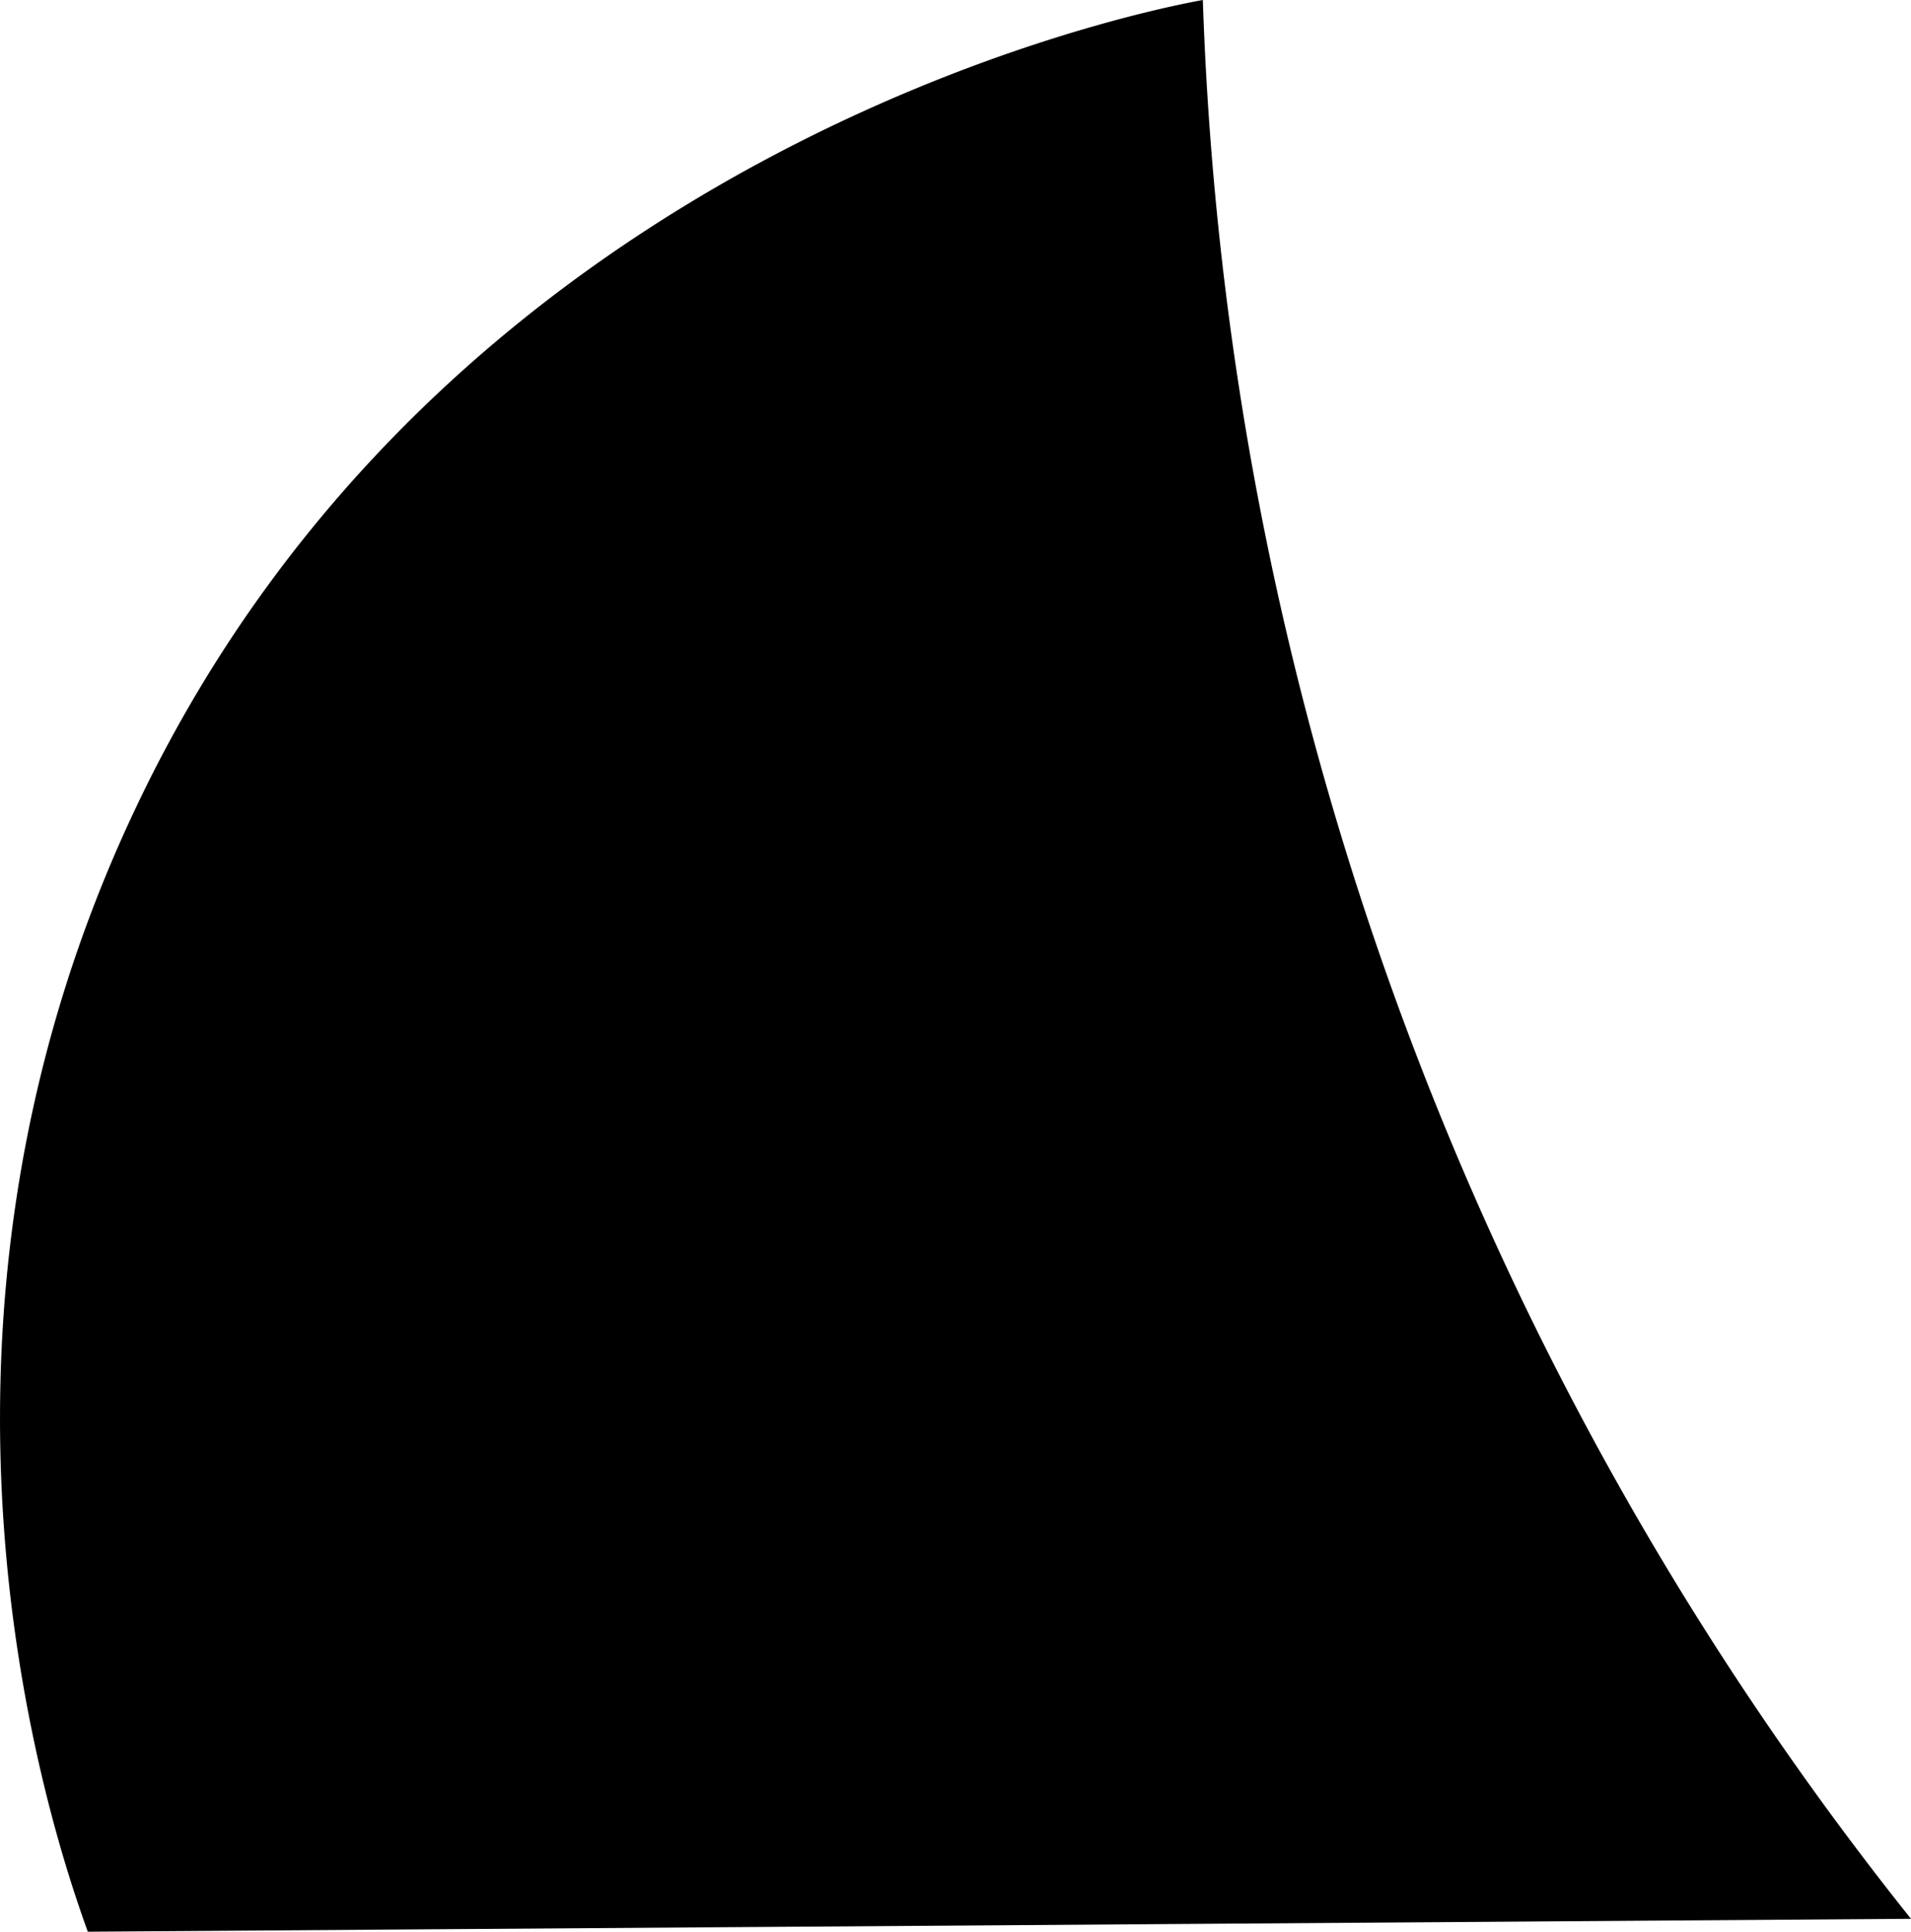<svg id="Layer_1" data-name="Layer 1" xmlns="http://www.w3.org/2000/svg" viewBox="0 0 74.21 75">
  <title>shark</title>
  <path d="M133.5,85.5C130.72,86,104,91.47,92,117c-9.66,20.49-3.19,39.66-1.8,43.5L161,160a126.08,126.08,0,0,1-27.5-74.5Z" transform="translate(-86.79 -85.5)"/>
</svg>
